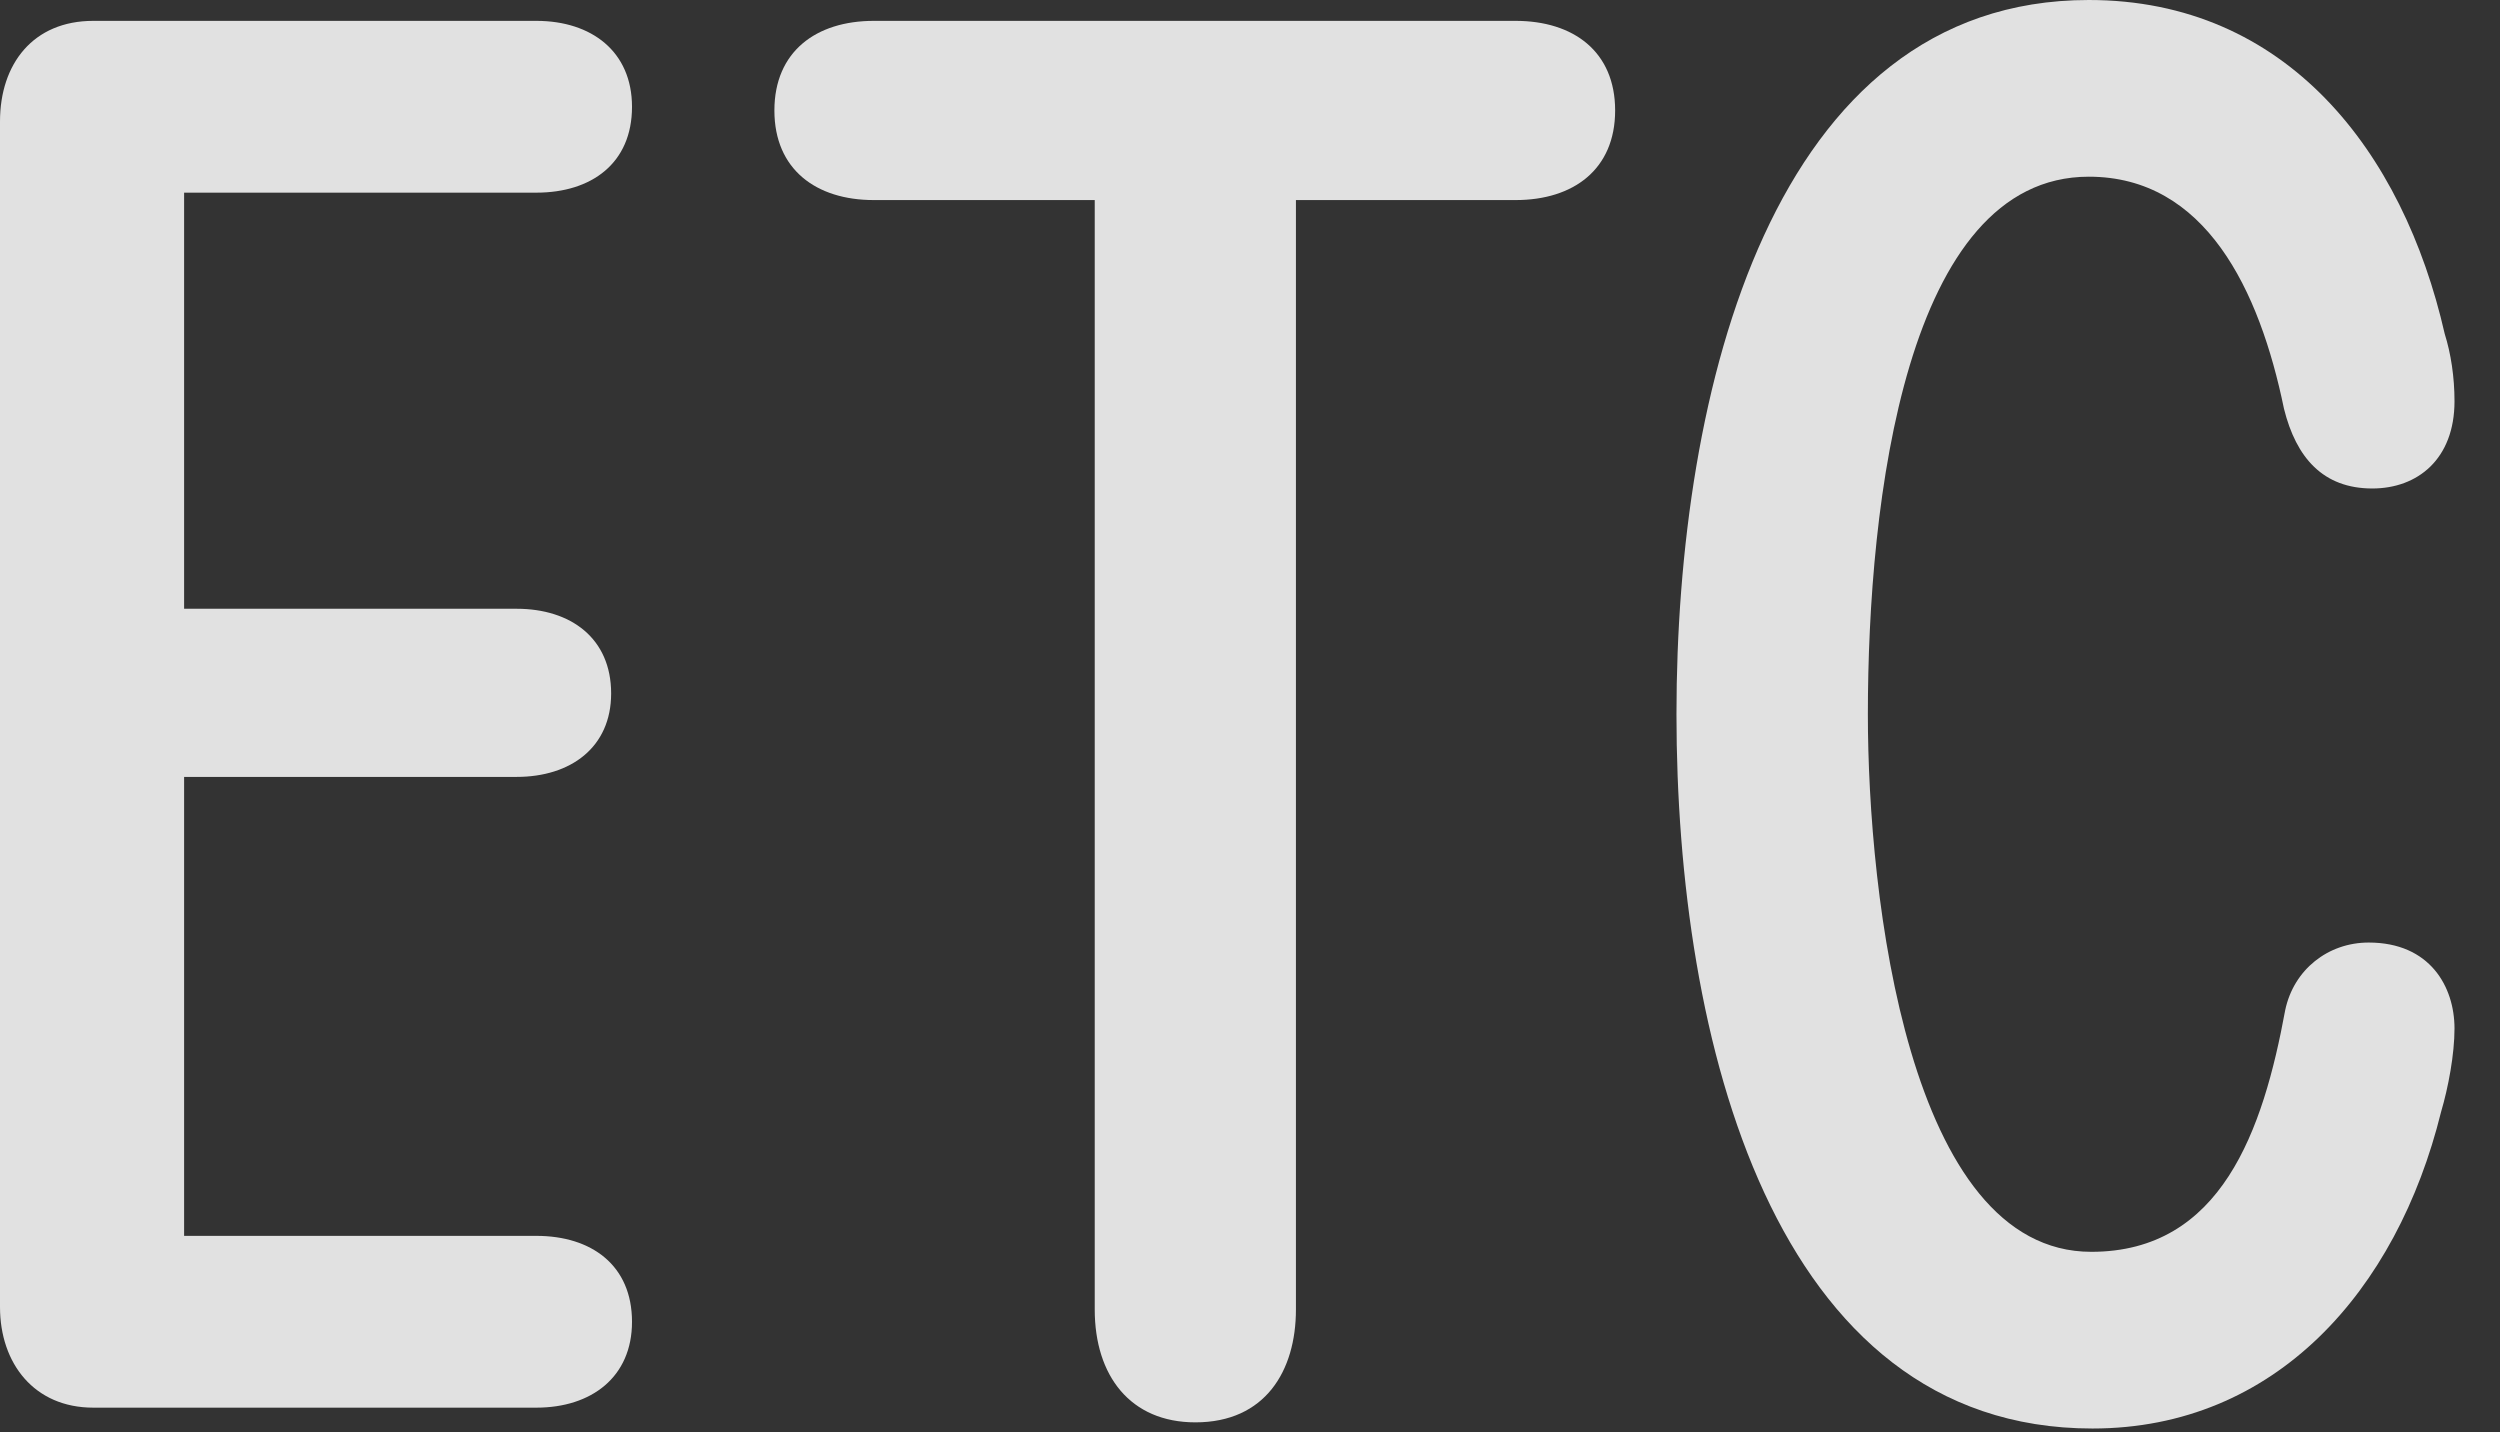<?xml version="1.0" encoding="UTF-8"?>
<!--Generator: Apple Native CoreSVG 341-->
<!DOCTYPE svg
PUBLIC "-//W3C//DTD SVG 1.1//EN"
       "http://www.w3.org/Graphics/SVG/1.1/DTD/svg11.dtd">
<svg version="1.1" xmlns="http://www.w3.org/2000/svg" xmlns:xlink="http://www.w3.org/1999/xlink" viewBox="0 0 19.893 11.396">
 <rect x="0" y="0" width="19.893" height="11.396" fill="#333333" stroke="none"/>
 <g>
  <rect height="11.396" opacity="0" width="19.893" x="0" y="0"/>
  <path d="M16.65 11.367C18.105 11.367 19.072 10.273 19.424 8.848C19.482 8.652 19.531 8.389 19.531 8.184C19.531 7.852 19.336 7.5 18.848 7.5C18.525 7.5 18.252 7.715 18.184 8.037C18.008 8.994 17.676 9.961 16.641 9.961C15.185 9.961 14.863 7.139 14.863 5.684C14.863 3.984 15.166 1.406 16.621 1.406C17.549 1.406 17.979 2.305 18.174 3.252C18.271 3.643 18.486 3.887 18.877 3.887C19.238 3.887 19.531 3.652 19.531 3.193C19.531 2.998 19.502 2.812 19.453 2.656C19.121 1.201 18.193 0 16.621 0C14.102 0 13.34 3.105 13.34 5.684C13.34 8.262 14.102 11.367 16.65 11.367Z" fill="white" fill-opacity="0.85"/>
  <path d="M9.512 11.318C10.068 11.318 10.312 10.908 10.312 10.42L10.312 0.908L8.711 0.908L8.711 10.42C8.711 10.947 8.994 11.318 9.512 11.318ZM6.953 1.592L12.06 1.592C12.52 1.592 12.852 1.348 12.852 0.879C12.852 0.41 12.52 0.166 12.06 0.166L6.953 0.166C6.494 0.166 6.162 0.41 6.162 0.879C6.162 1.348 6.494 1.592 6.953 1.592Z" fill="white" fill-opacity="0.85"/>
  <path d="M0.742 11.201L4.268 11.201C4.707 11.201 5.029 10.957 5.029 10.518C5.029 10.068 4.707 9.834 4.268 9.834L1.465 9.834L1.465 6.182L4.111 6.182C4.541 6.182 4.863 5.947 4.863 5.518C4.863 5.078 4.541 4.844 4.111 4.844L1.465 4.844L1.465 1.533L4.268 1.533C4.707 1.533 5.029 1.299 5.029 0.85C5.029 0.41 4.707 0.166 4.268 0.166L0.742 0.166C0.264 0.166 0 0.508 0 0.967L0 10.4C0 10.85 0.273 11.201 0.742 11.201Z" fill="white" fill-opacity="0.85"/>
 </g>
</svg>
